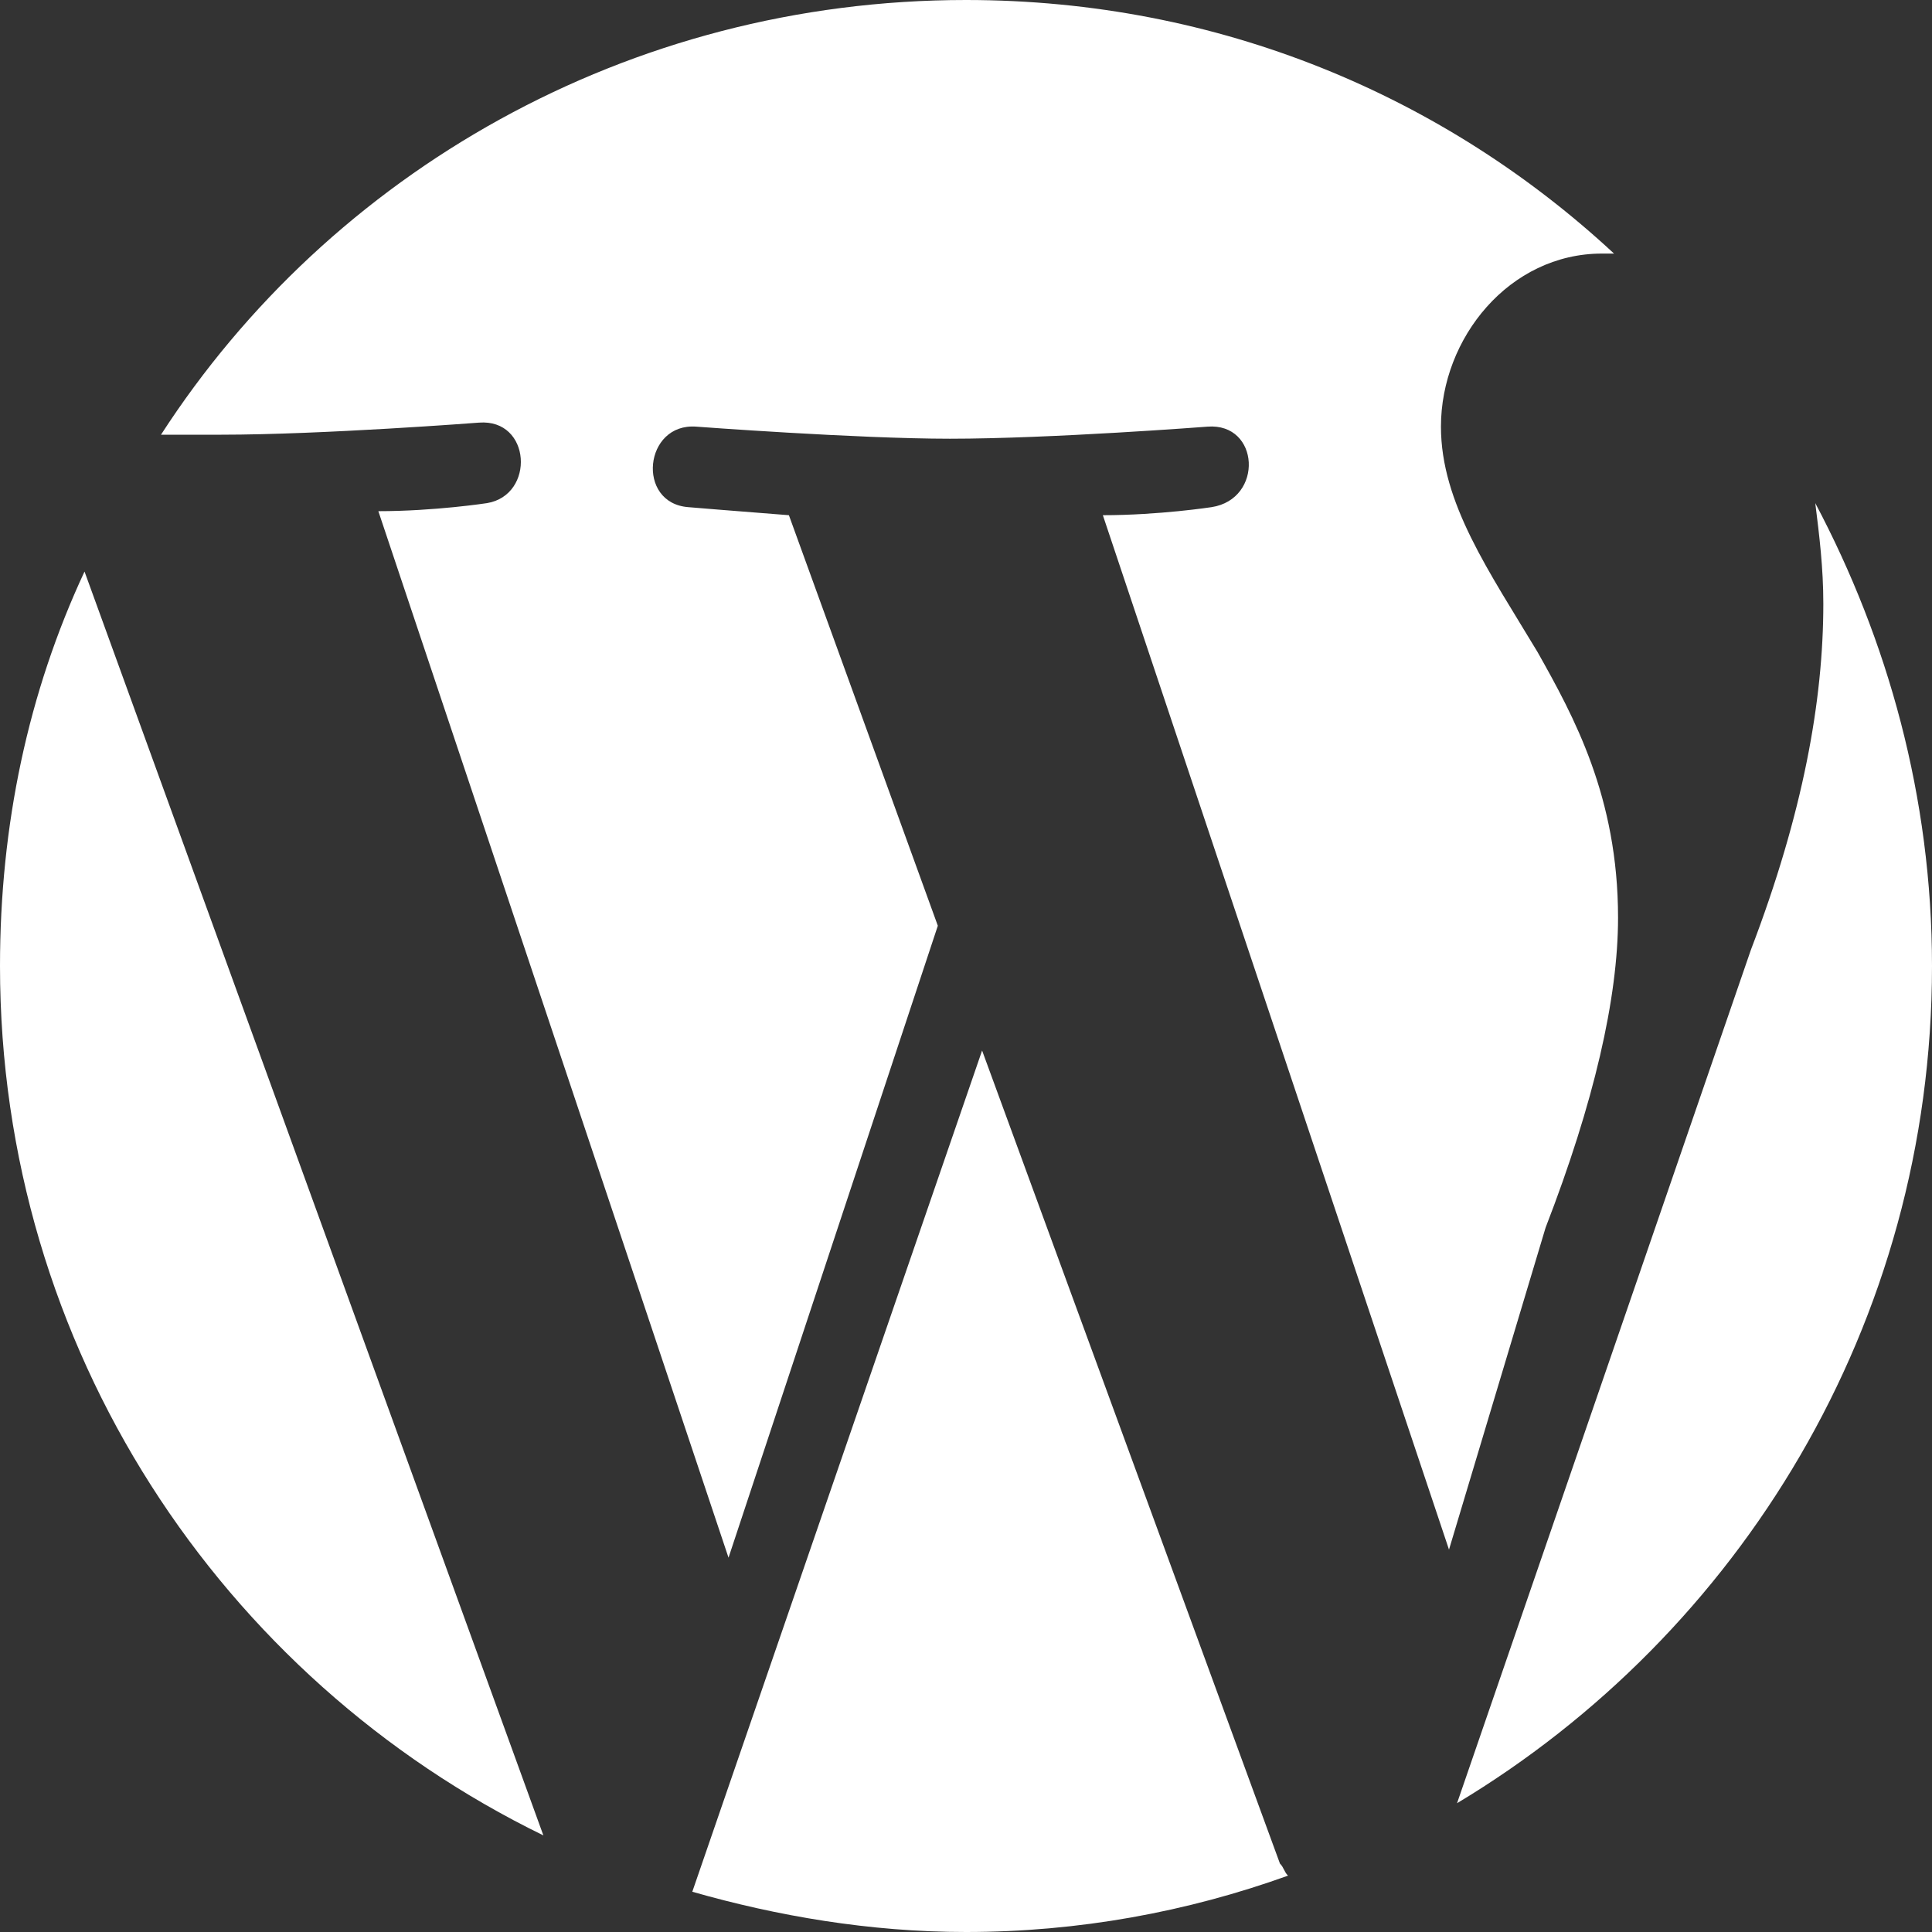 <?xml version="1.0" encoding="utf-8"?>
<!-- Generator: Adobe Illustrator 18.1.1, SVG Export Plug-In . SVG Version: 6.00 Build 0)  -->
<svg version="1.1" xmlns="http://www.w3.org/2000/svg" xmlns:xlink="http://www.w3.org/1999/xlink" x="0px" y="0px"
	 viewBox="0 0 48 48" enable-background="new 0 0 48 48" xml:space="preserve">
<rect x="0" y="0" width="48" height="48" fill="#333333" stroke="none"/>
<g id="base" display="none">
	<rect display="inline" fill="#1A1A1A" width="48" height="48"/>
</g>
<g id="icon">
	<g display="none">
		<path display="inline" fill="#FFFFFF" d="M47.2,8.5c0,0.5-0.2,1-0.5,1.3L9,47.5C8.6,47.8,8.2,48,7.7,48c-0.5,0-1-0.2-1.3-0.5
			l-5.8-5.8C0.2,41.3,0,40.9,0,40.3s0.2-1,0.5-1.3L38.2,1.3C38.6,1,39,0.8,39.5,0.8c0.5,0,1,0.2,1.3,0.5l5.8,5.8
			C47,7.5,47.2,7.9,47.2,8.5z M7.6,2.9l2.8,0.8L7.6,4.6L6.7,7.5L5.8,4.6L2.9,3.7l2.9-0.8L6.7,0L7.6,2.9z M17.9,7.6l5.7,1.8l-5.7,1.7
			l-1.8,5.7l-1.7-5.7L8.6,9.4l5.7-1.8l1.7-5.7L17.9,7.6z M26.4,2.9l2.8,0.8l-2.8,0.9l-0.9,2.9l-0.9-2.9l-2.8-0.9l2.8-0.8L25.5,0
			L26.4,2.9z M34.1,17l8.6-8.6l-3.1-3.1l-8.6,8.6L34.1,17z M45.1,21.6l2.9,0.9l-2.9,0.8l-0.9,2.9l-0.9-2.9l-2.8-0.8l2.8-0.9l0.9-2.9
			L45.1,21.6z"/>
	</g>
	<g display="none">
		<path display="inline" fill="#FFFFFF" d="M7,6v4H0V6H7z M27,22v4H0v-4H27z M11,38v4H0v-4H11z M18,2c0.6,0,1,0.2,1.5,0.6
			C19.8,2.9,20,3.4,20,4v8c0,0.6-0.2,1-0.6,1.5C19.1,13.8,18.6,14,18,14h-8c-0.6,0-1-0.2-1.5-0.6C8.2,13,8,12.6,8,12V4
			c0-0.6,0.2-1,0.6-1.5C8.9,2.1,9.4,2,10,2H18z M22,34c0.5,0,1,0.2,1.4,0.6S24,35.5,24,36v8c0,0.5-0.2,1-0.6,1.4
			C23,45.8,22.5,46,22,46h-8c-0.5,0-1-0.2-1.4-0.6C12.2,45,12,44.5,12,44v-8c0-0.6,0.2-1,0.6-1.4C13,34.2,13.5,34,14,34H22z M48,6v4
			H21V6H48z M48,38v4H25v-4H48z M38,18c0.5,0,1,0.2,1.4,0.6c0.4,0.4,0.6,0.8,0.6,1.4v8c0,0.6-0.2,1-0.6,1.4C39.1,29.8,38.6,30,38,30
			h-8c-0.6,0-1-0.2-1.4-0.6C28.2,29,28,28.5,28,28v-8c0-0.5,0.2-1,0.6-1.4C29,18.2,29.5,18,30,18H38z M48,22v4h-7v-4H48z"/>
	</g>
	<g display="none">
		<path display="inline" fill="#FFFFFF" d="M0.5,23.4c0.1-3.9,1.2-7.5,3.1-10.9S8.2,6.3,11.8,4h0.1v0c-0.2,0.2-0.4,0.5-0.8,0.9
			c-0.4,0.4-0.8,1.1-1.4,2.1C9.2,8,8.6,9,8.2,10c-0.5,1-0.9,2.2-1.2,3.6s-0.4,2.8-0.4,4c0.1,1.3,0.4,2.7,1.1,4.2s1.6,2.9,2.9,4.1
			c0.9,0.9,1.8,1.5,2.7,1.9c0.9,0.4,1.7,0.4,2.4,0.3s1.3-0.4,1.9-0.6s1-0.5,1.2-0.9l0.4-0.4c0.7-0.9,1.1-2,1.4-3.1s0.3-2.3,0.2-3.3
			c-0.1-1.1-0.3-2-0.6-2.8c-0.3-0.8-0.5-1.6-0.7-2.2l-0.3-0.8c-0.2-0.4-0.5-0.9-0.8-1.3c-0.4-0.4-0.7-0.8-1.1-1.1
			c-0.4-0.3-0.8-0.5-1.2-0.8l-0.9-0.5l-0.3-0.1l2.8-3.1c0.7,0.3,1.4,0.8,2.1,1.4c0.7,0.6,1.2,1.2,1.6,1.6l0.5,0.7
			c0-0.9-0.2-1.8-0.5-2.8c-0.4-1-0.7-1.8-1.1-2.4l-0.5-0.8L23.9,0l4.3,4.8c-0.6,0.8-1.1,1.7-1.4,2.7c-0.4,1-0.5,1.8-0.6,2.4
			l-0.1,0.9c0.4-0.7,0.9-1.3,1.6-1.9c0.7-0.6,1.3-1.1,1.8-1.4l0.7-0.4l2.8,3.1c-0.8,0.3-1.6,0.7-2.3,1.3c-0.7,0.6-1.3,1.2-1.6,1.7
			L28.6,14c-0.5,1-1,2.2-1.3,3.6s-0.4,2.9-0.2,4.6c0.2,1.7,0.7,3.1,1.5,4.2c0.6,0.8,1.3,1.3,2.1,1.6c0.8,0.3,1.5,0.3,2.3,0.1
			c0.8-0.2,1.4-0.4,2-0.7c0.6-0.3,1.1-0.6,1.5-0.9l0.6-0.4c1.1-1,2-2,2.6-3.1c0.6-1.1,1.1-2.2,1.3-3.2c0.2-1,0.3-2.1,0.3-3.3
			c0-1.2-0.2-2.2-0.5-3.2c-0.3-1-0.6-1.9-1-2.9c-0.4-1-0.8-1.8-1.2-2.5c-0.4-0.7-0.8-1.3-1.2-1.9l-0.9-1.3l-0.3-0.4
			C35.9,4.1,35.9,4,36,4l0.3,0C37,4.5,37.5,5,37.9,5.3s0.9,0.8,1.7,1.3s1.3,1.1,1.7,1.5c0.4,0.4,0.9,1,1.5,1.7
			c0.6,0.7,1.1,1.4,1.5,2.1s0.8,1.5,1.2,2.4s0.8,1.8,1,2.7c0.2,0.9,0.4,1.9,0.6,3.1s0.3,2.4,0.3,3.6c0.1,4.6-0.9,8.8-2.9,12.5
			c-2,3.7-4.8,6.5-8.4,8.6C32.7,47,28.6,48,24,48c-3.3,0-6.4-0.7-9.4-2c-3-1.3-5.5-3.1-7.6-5.3c-2.1-2.2-3.7-4.8-4.9-7.8
			C0.9,29.9,0.4,26.8,0.5,23.4z"/>
	</g>
	<g display="none">
		<path display="inline" fill="#FFFFFF" d="M44.1,35c-0.7,2.4-1.9,4.8-3.5,7.2c-2.5,3.8-5,5.7-7.4,5.7c-0.9,0-2.3-0.3-4-0.9
			c-1.7-0.6-3.1-0.9-4.4-0.9c-1.2,0-2.5,0.3-4.1,1c-1.6,0.7-2.8,1-3.8,1c-2.9,0-5.8-2.5-8.7-7.5c-2.8-5-4.2-9.9-4.2-14.5
			c0-4.4,1.1-8,3.3-10.8c2.2-2.8,4.9-4.2,8.2-4.2c1.4,0,3.1,0.3,5.1,0.9c2,0.6,3.3,0.9,4,0.9c0.9,0,2.2-0.3,4.1-1c2-0.7,3.6-1,5-1
			c2.3,0,4.3,0.6,6.1,1.9c1,0.7,2,1.7,3,2.9c-1.5,1.3-2.6,2.4-3.3,3.4c-1.2,1.8-1.9,3.8-1.9,6c0,2.4,0.7,4.5,2,6.4
			C40.9,33.3,42.4,34.5,44.1,35z M33.2,1.2c0,1.2-0.3,2.5-0.8,3.9c-0.6,1.4-1.5,2.8-2.7,4c-1,1-2.1,1.7-3.1,2.1
			c-0.7,0.2-1.7,0.4-3,0.5c0.1-2.9,0.8-5.3,2.3-7.4c1.4-2.1,3.8-3.5,7.2-4.3c0,0.1,0,0.2,0.1,0.3c0,0.2,0.1,0.3,0.1,0.3
			c0,0.1,0,0.2,0,0.3C33.2,1,33.2,1.1,33.2,1.2z"/>
	</g>
	<path fill="#FFFFFF" d="M0,24c0,9.5,5.5,17.7,13.5,21.6L2.1,14.2C0.7,17.2,0,20.5,0,24z M40.2,22.8c0-3-1.1-5-2-6.6
		c-1.2-2-2.4-3.7-2.4-5.6c0-2.2,1.7-4.3,4-4.3c0.1,0,0.2,0,0.3,0C35.9,2.4,30.3,0,24,0C15.6,0,8.2,4.3,4,10.8c0.6,0,1.1,0,1.5,0
		c2.5,0,6.4-0.3,6.4-0.3c1.3-0.1,1.4,1.8,0.2,2c0,0-1.3,0.2-2.7,0.2l8.7,26L23.3,23l-3.7-10.2c-1.3-0.1-2.5-0.2-2.5-0.2
		c-1.3-0.1-1.1-2.1,0.2-2c0,0,4,0.3,6.3,0.3c2.5,0,6.4-0.3,6.4-0.3c1.3-0.1,1.4,1.8,0.1,2c0,0-1.3,0.2-2.7,0.2L36,38.5l2.4-8
		C39.6,27.4,40.2,24.8,40.2,22.8z M24.4,26.1L17.2,47c2.1,0.6,4.4,1,6.8,1c2.8,0,5.5-0.5,8-1.4c-0.1-0.1-0.1-0.2-0.2-0.3L24.4,26.1z
		 M45.1,12.5c0.1,0.8,0.2,1.6,0.2,2.5c0,2.4-0.5,5.2-1.8,8.6l-7.3,21.2C43.2,40.6,48,32.9,48,24C48,19.8,46.9,15.9,45.1,12.5z"/>
</g>
</svg>
